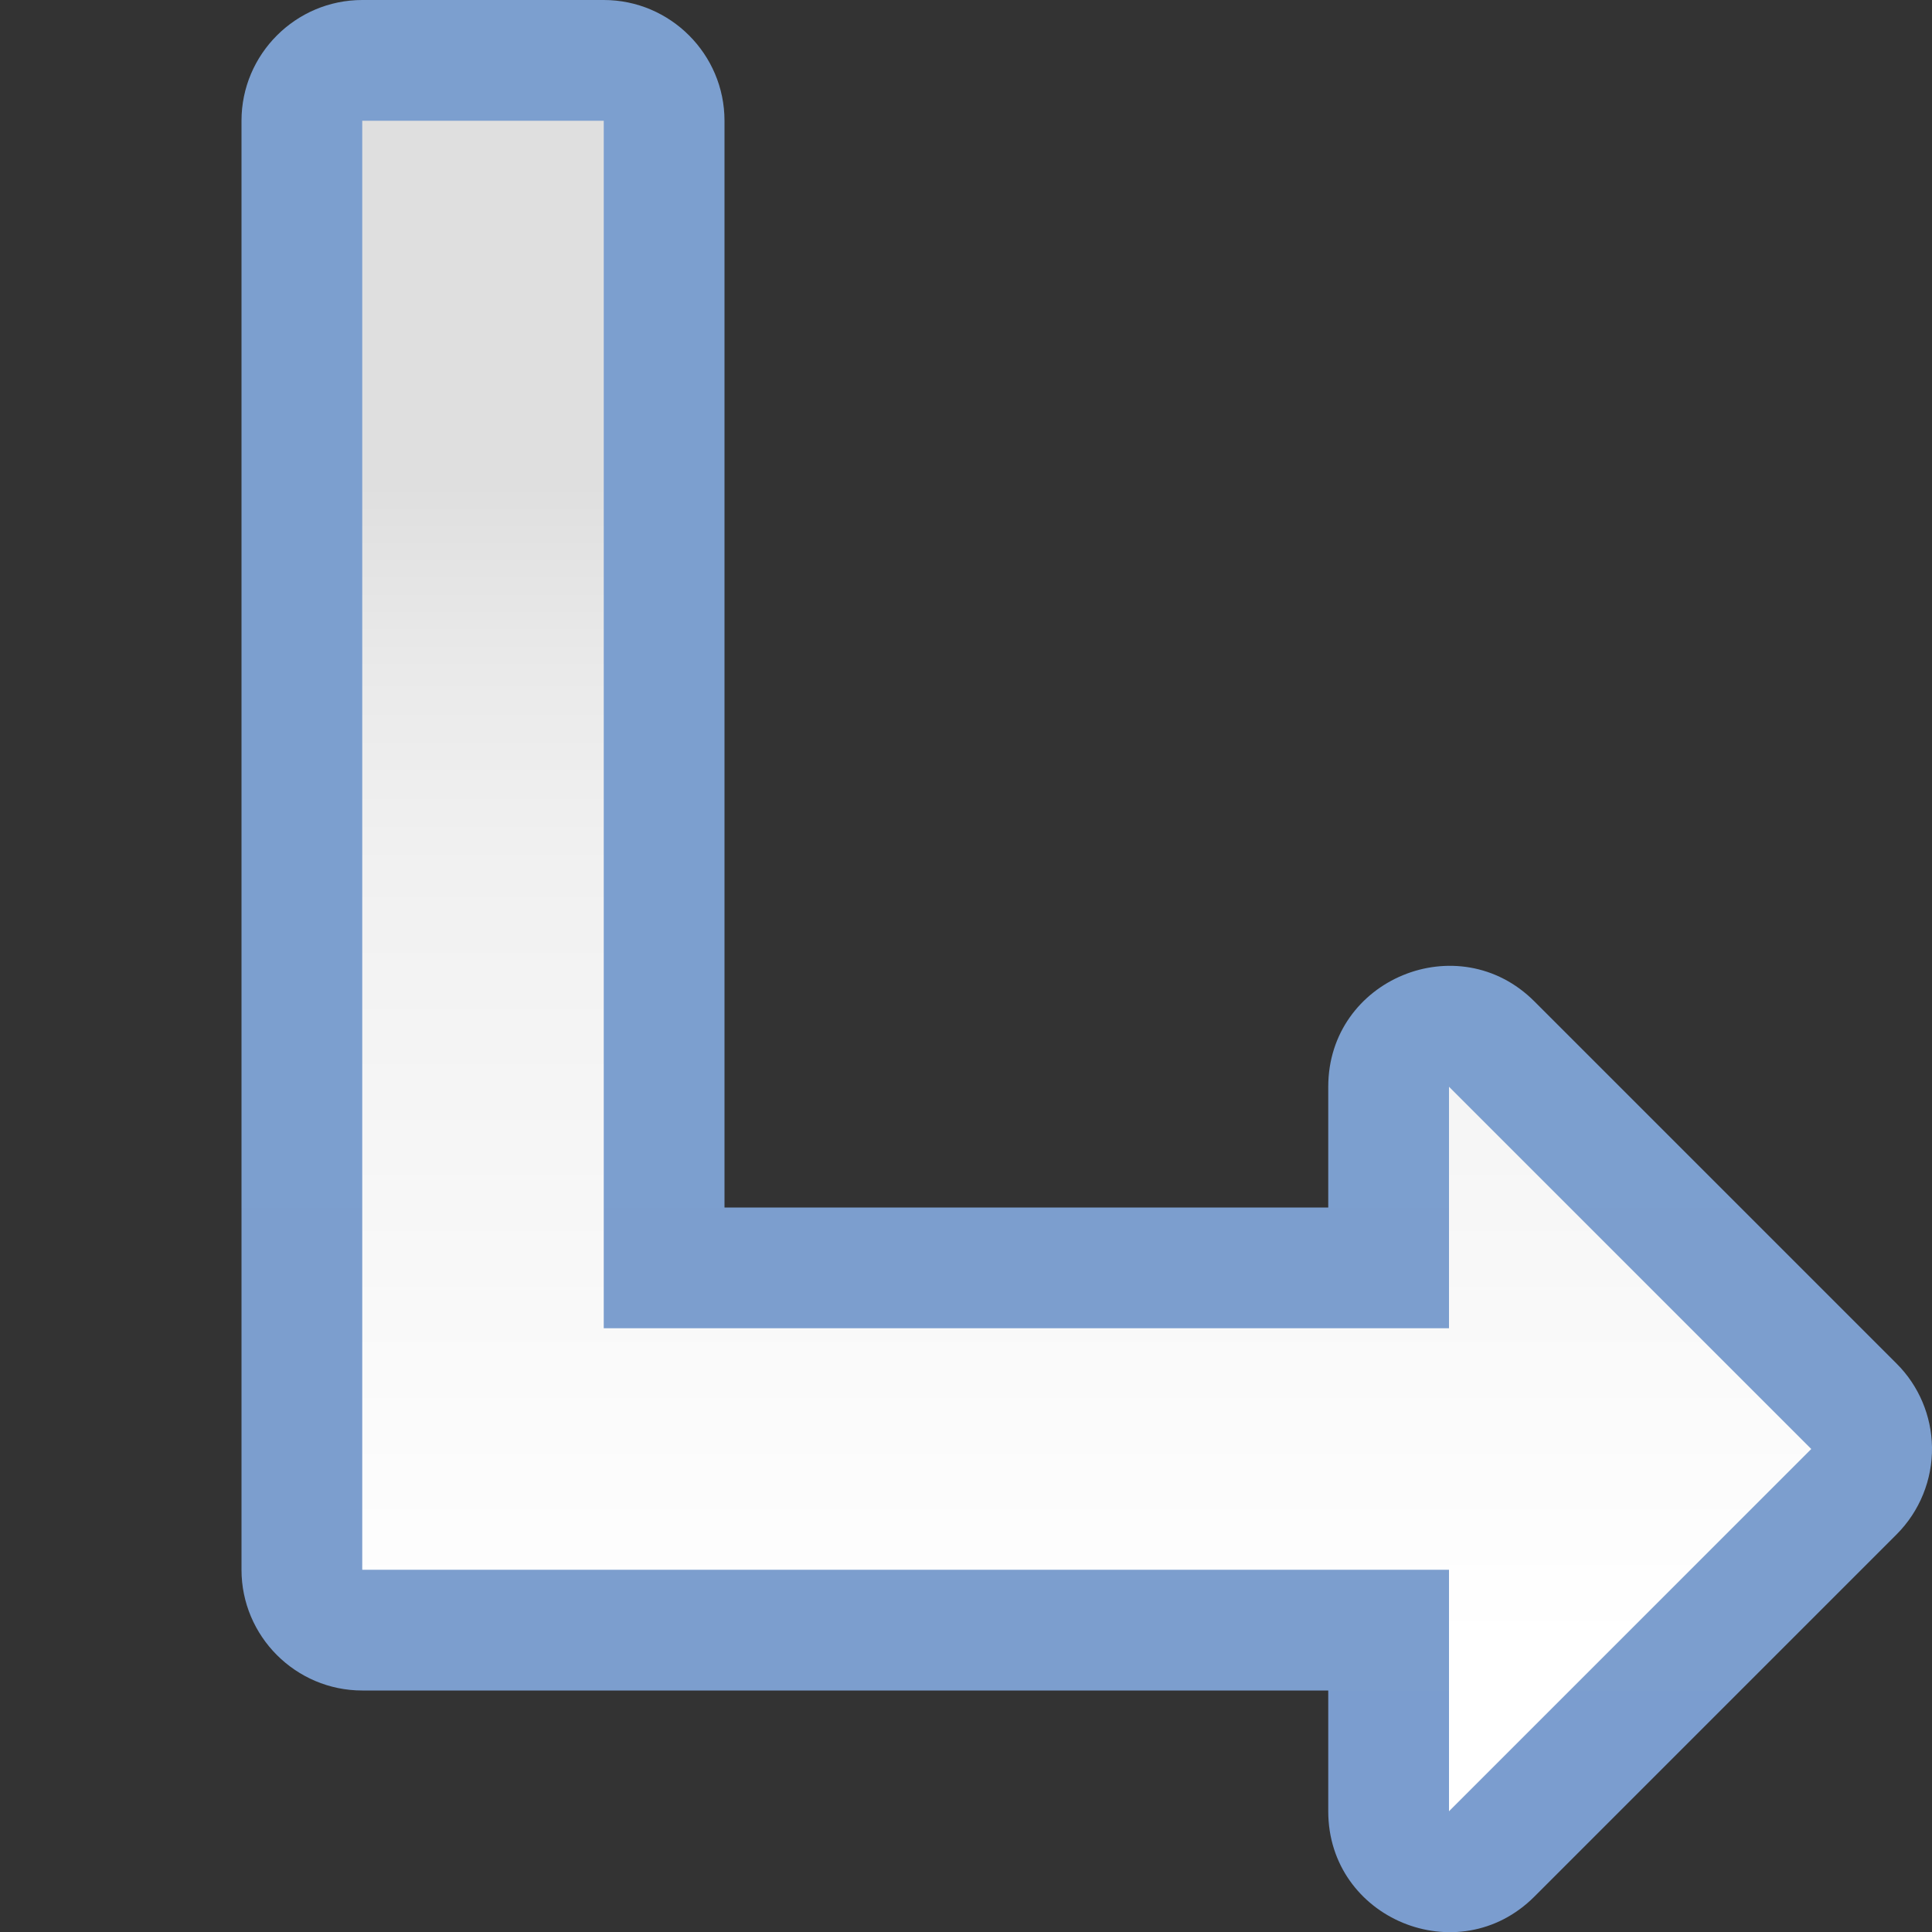 <svg height="16" viewBox="0 0 16 16" width="16" xmlns="http://www.w3.org/2000/svg" xmlns:xlink="http://www.w3.org/1999/xlink"><rect x="0" y="0" width="16" height="16" fill="#333333" stroke="none"/><linearGradient id="a" gradientTransform="matrix(0 .125 -.125 0 16 4)" gradientUnits="userSpaceOnUse" x1="32.002" x2="95.998" y1="64" y2="64"><stop offset="0" stop-color="#7c9fcf"/><stop offset=".5" stop-color="#7c9ece"/><stop offset="1" stop-color="#7b9dcf"/></linearGradient><linearGradient id="b" gradientTransform="matrix(0 .125 -.125 0 16 4)" gradientUnits="userSpaceOnUse" x1="128.001" x2=".001" y1="63.999" y2="63.999"><stop offset="0" stop-color="#fff"/><stop offset=".397" stop-color="#fff"/><stop offset=".8" stop-color="#f1f1f1"/><stop offset=".902" stop-color="#eaeaea"/><stop offset="1" stop-color="#dfdfdf"/></linearGradient><path d="m3 0c-.551 0-1 .449-1 1v12c0 .551.449 1 1 1h8v1c0 .891 1.078 1.336 1.707.707l3-3c.191-.191.297-.453.293-.723-.004-.258-.109-.508-.293-.691l-3-3c-.629-.629-1.707-.184-1.707.707v1h-5v-9c0-.551-.449-1-1-1zm0 0" fill="url(#a)"/><path d="m3 1v12h9v2l3-3-3-3v2h-7v-10zm0 0" fill="url(#b)"/></svg>